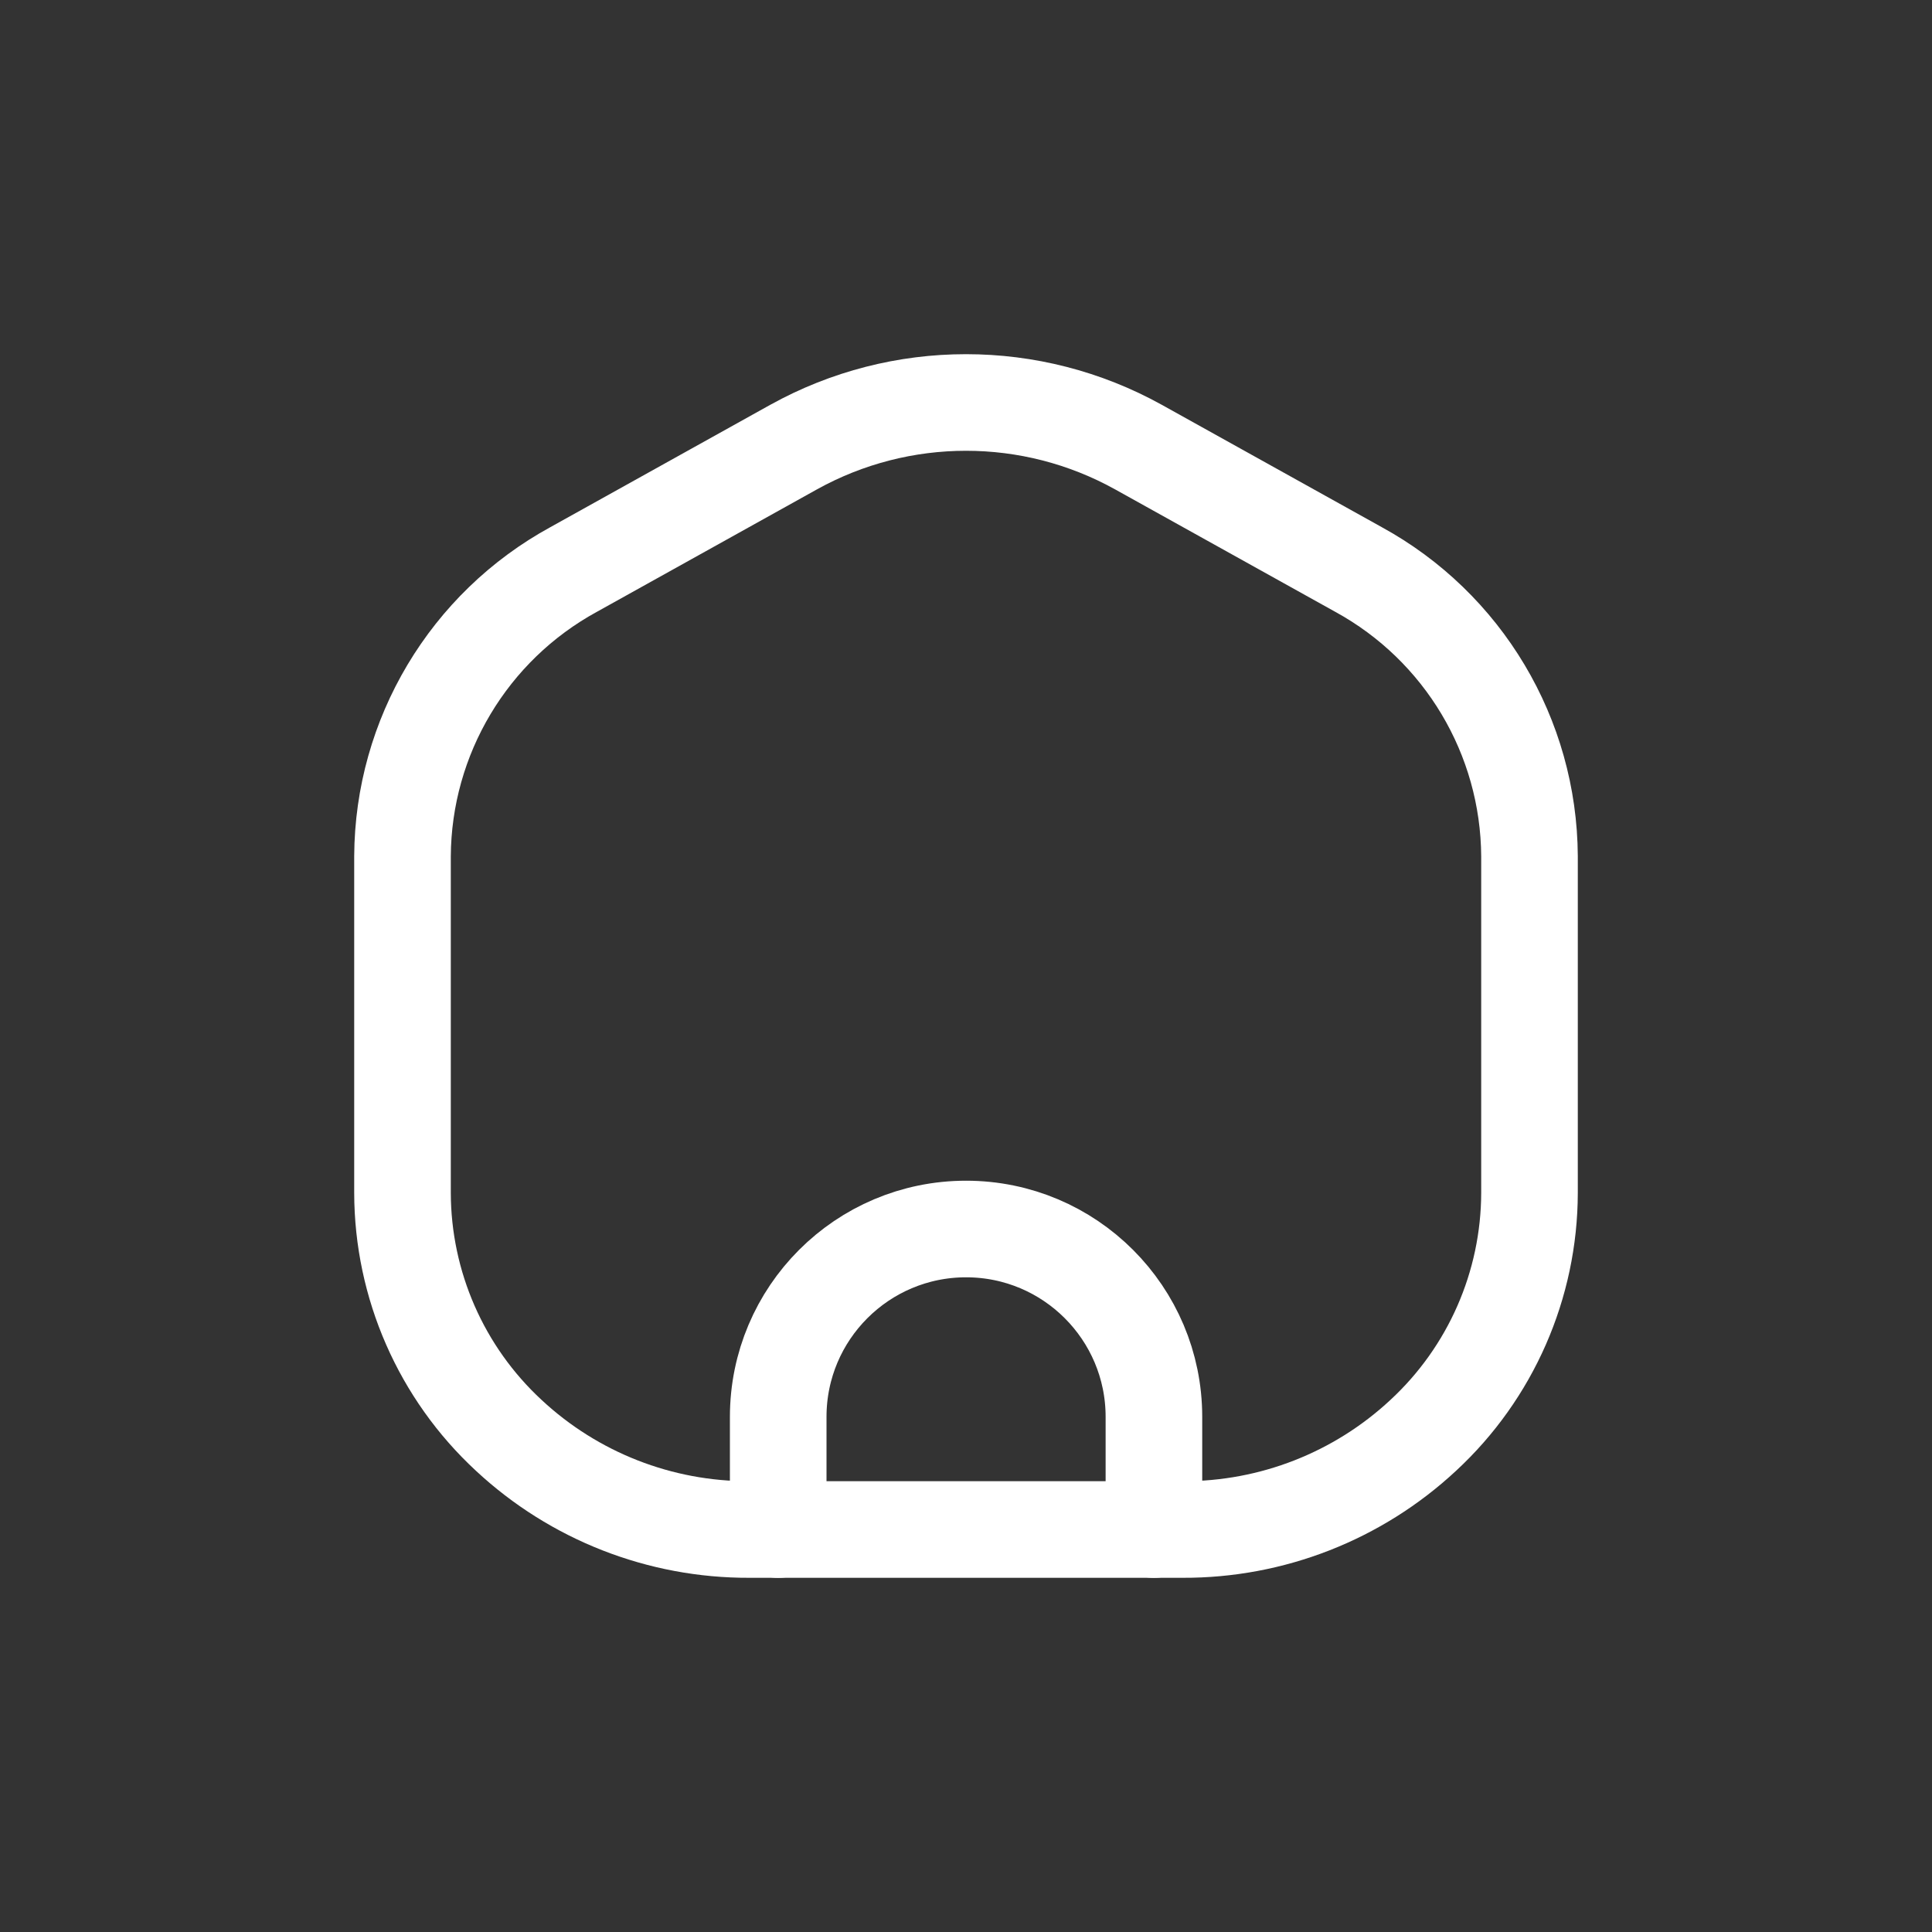 <svg width="30" height="30" viewBox="0 0 30 30" fill="none" xmlns="http://www.w3.org/2000/svg">
<rect x="0" y="0" width="30" height="30" fill="#333333" stroke="none"/>
<path fill-rule="evenodd" clip-rule="evenodd" d="M8.909 8.842L12.324 6.942C13.989 6.019 16.012 6.019 17.677 6.942L21.093 8.842C22.722 9.733 23.74 11.438 23.75 13.296V18.523C23.747 19.953 23.149 21.318 22.099 22.289C21.085 23.233 19.75 23.755 18.365 23.75H11.635C10.25 23.755 8.915 23.233 7.901 22.289C6.851 21.318 6.253 19.953 6.25 18.523V13.296C6.26 11.438 7.279 9.732 8.909 8.842Z" stroke="white" stroke-width="1.5" stroke-linecap="round" stroke-linejoin="round"/>
<path d="M12.084 23.751V22.001C12.084 20.39 13.39 19.084 15.001 19.084C16.612 19.084 17.918 20.39 17.918 22.001V23.751" stroke="white" stroke-width="1.5" stroke-linecap="round" stroke-linejoin="round"/>
</svg>
